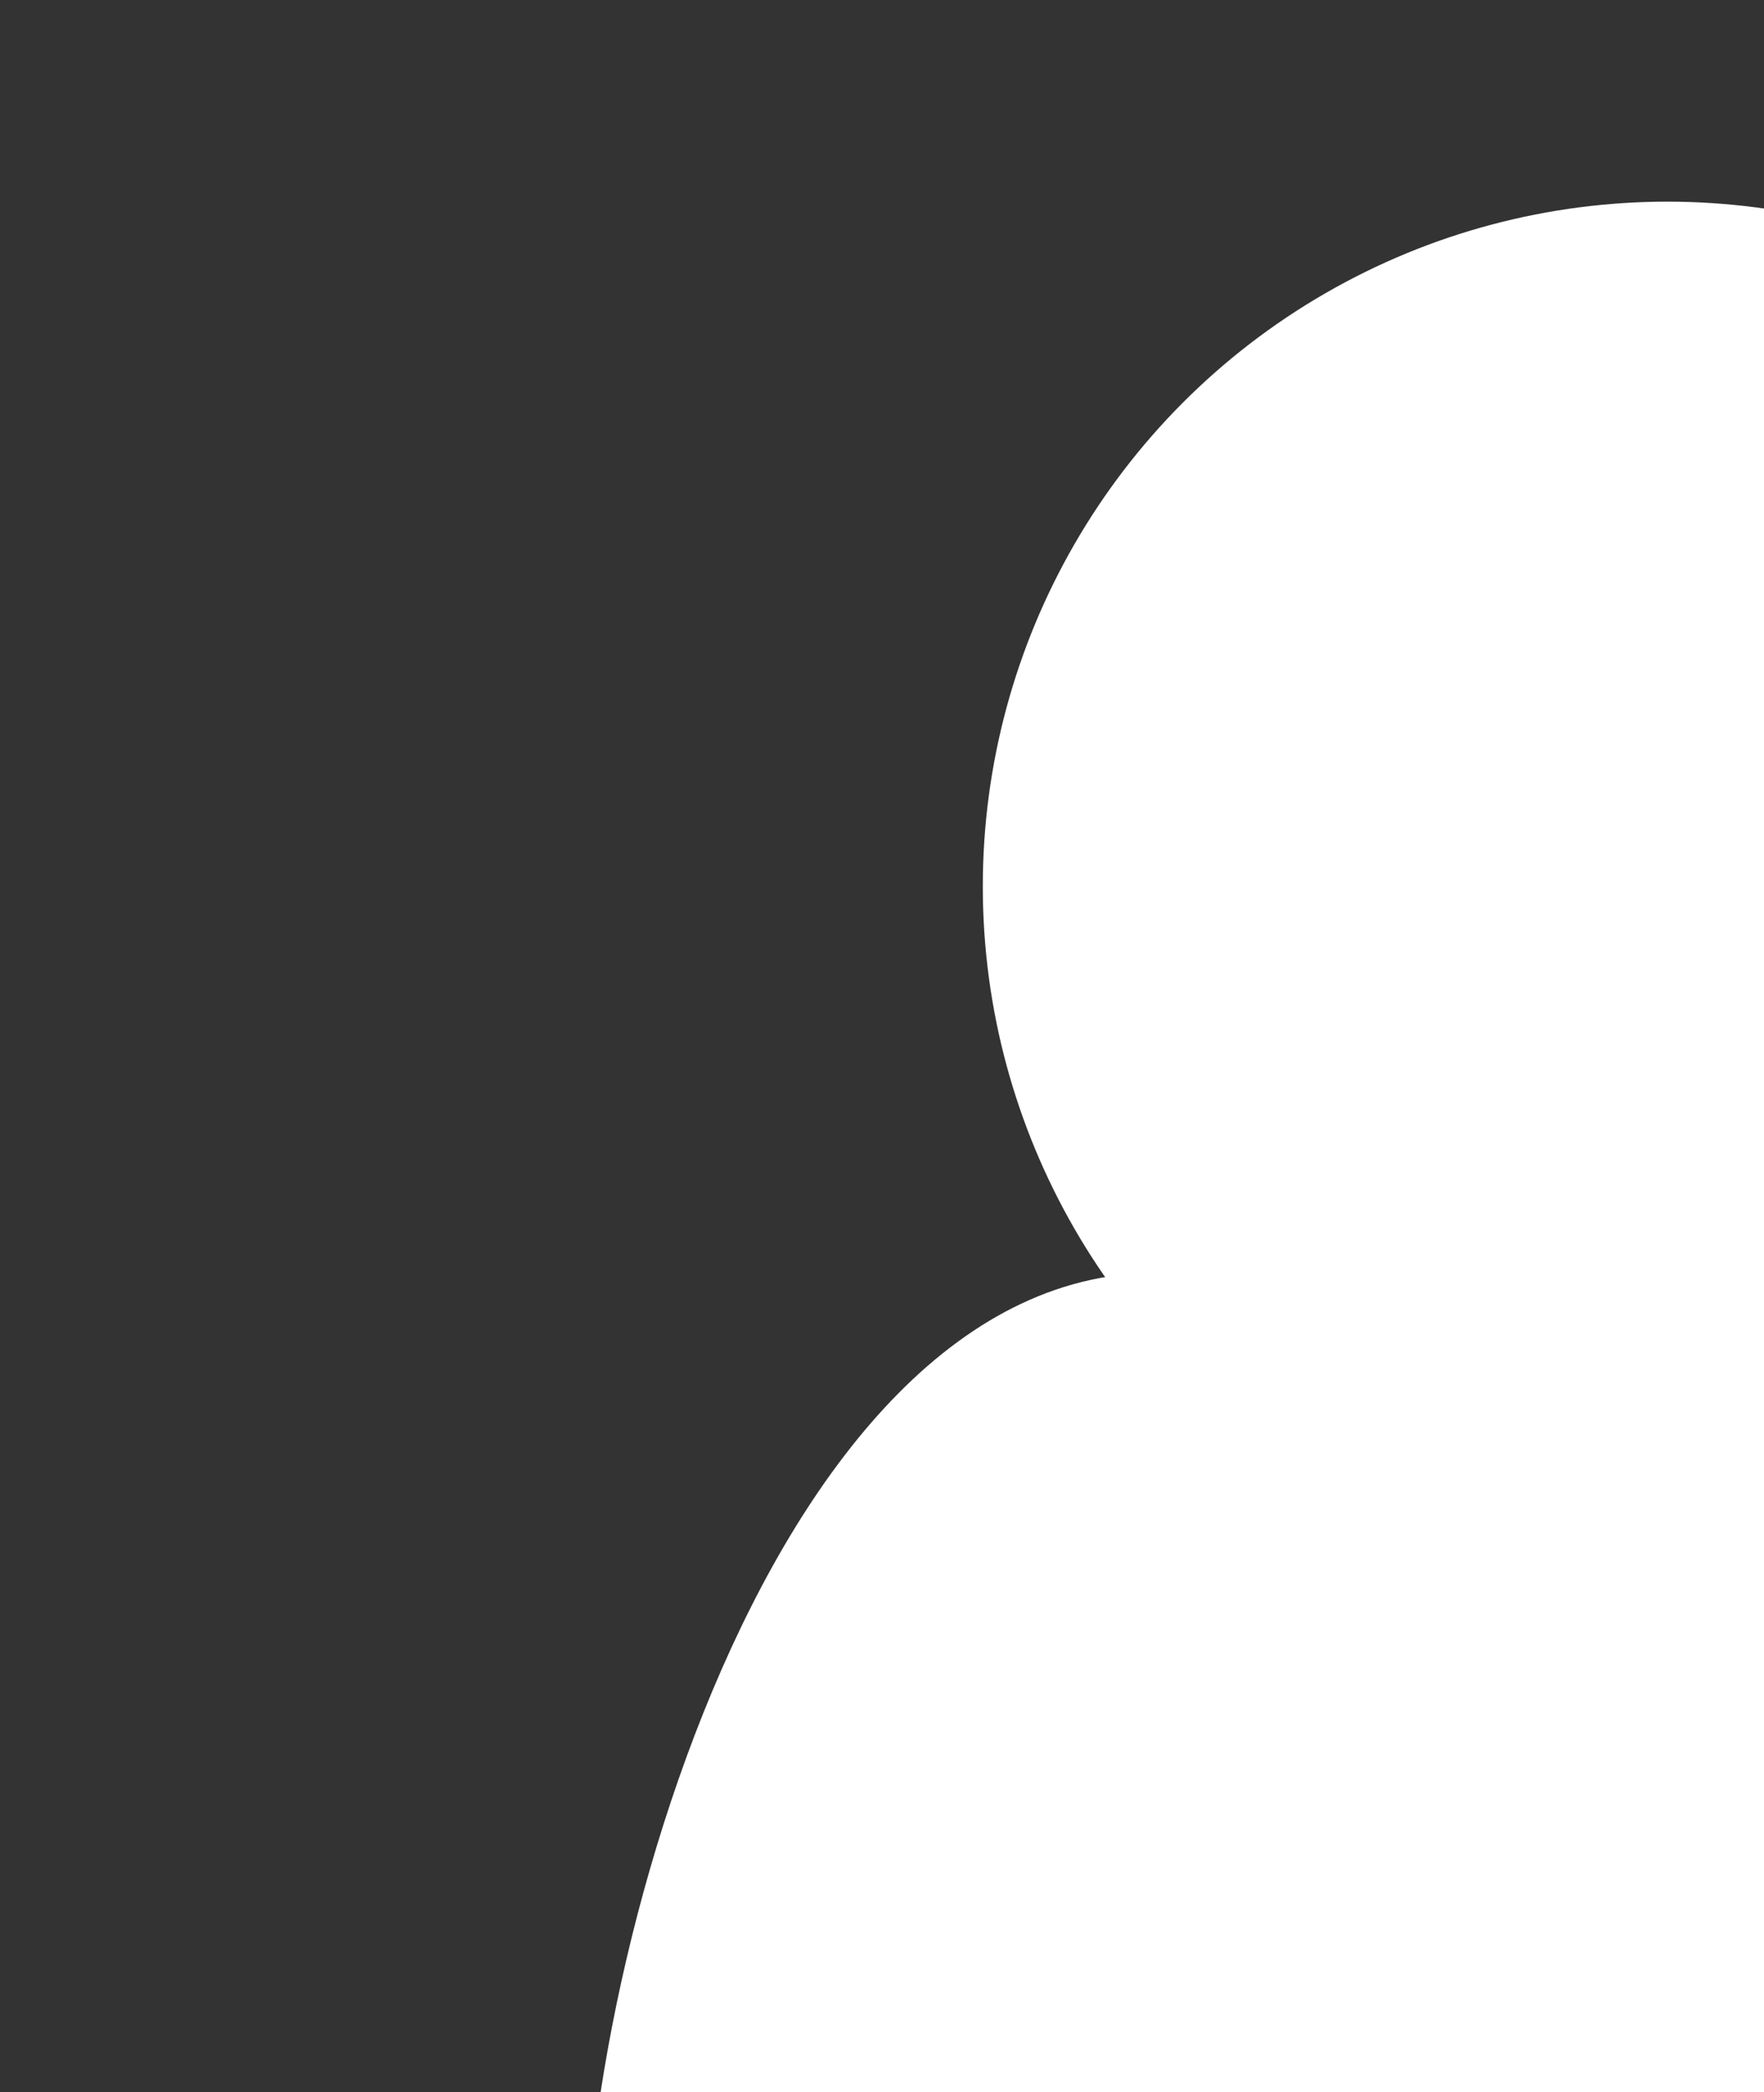 <svg width="210" height="249" viewBox="0 0 210 249" fill="none" xmlns="http://www.w3.org/2000/svg">
<rect x="0" y="0" width="210" height="249" fill="#333333" stroke="none"/>
<g clip-path="url(#clip0_545_47)">
<circle cx="198.5" cy="105.5" r="81.5" fill="white"/>
<path d="M14.055 287.58C13.737 317.874 23.433 347.425 41.637 371.642C59.84 395.859 85.532 413.386 114.721 421.5C143.91 429.614 174.961 427.861 203.051 416.513C231.141 405.165 254.697 384.858 270.059 358.746C285.421 332.635 291.73 302.18 288.004 272.114C284.278 242.049 270.727 214.055 249.456 192.483C228.186 170.91 177.885 156.967 147.875 152.819C96.548 139.524 69.548 228.51 69.548 272.114L151.548 289.023L14.055 287.58Z" fill="white"/>
</g>
<defs>
<clipPath id="clip0_545_47">
<rect width="210" height="249" fill="white"/>
</clipPath>
</defs>
</svg>
